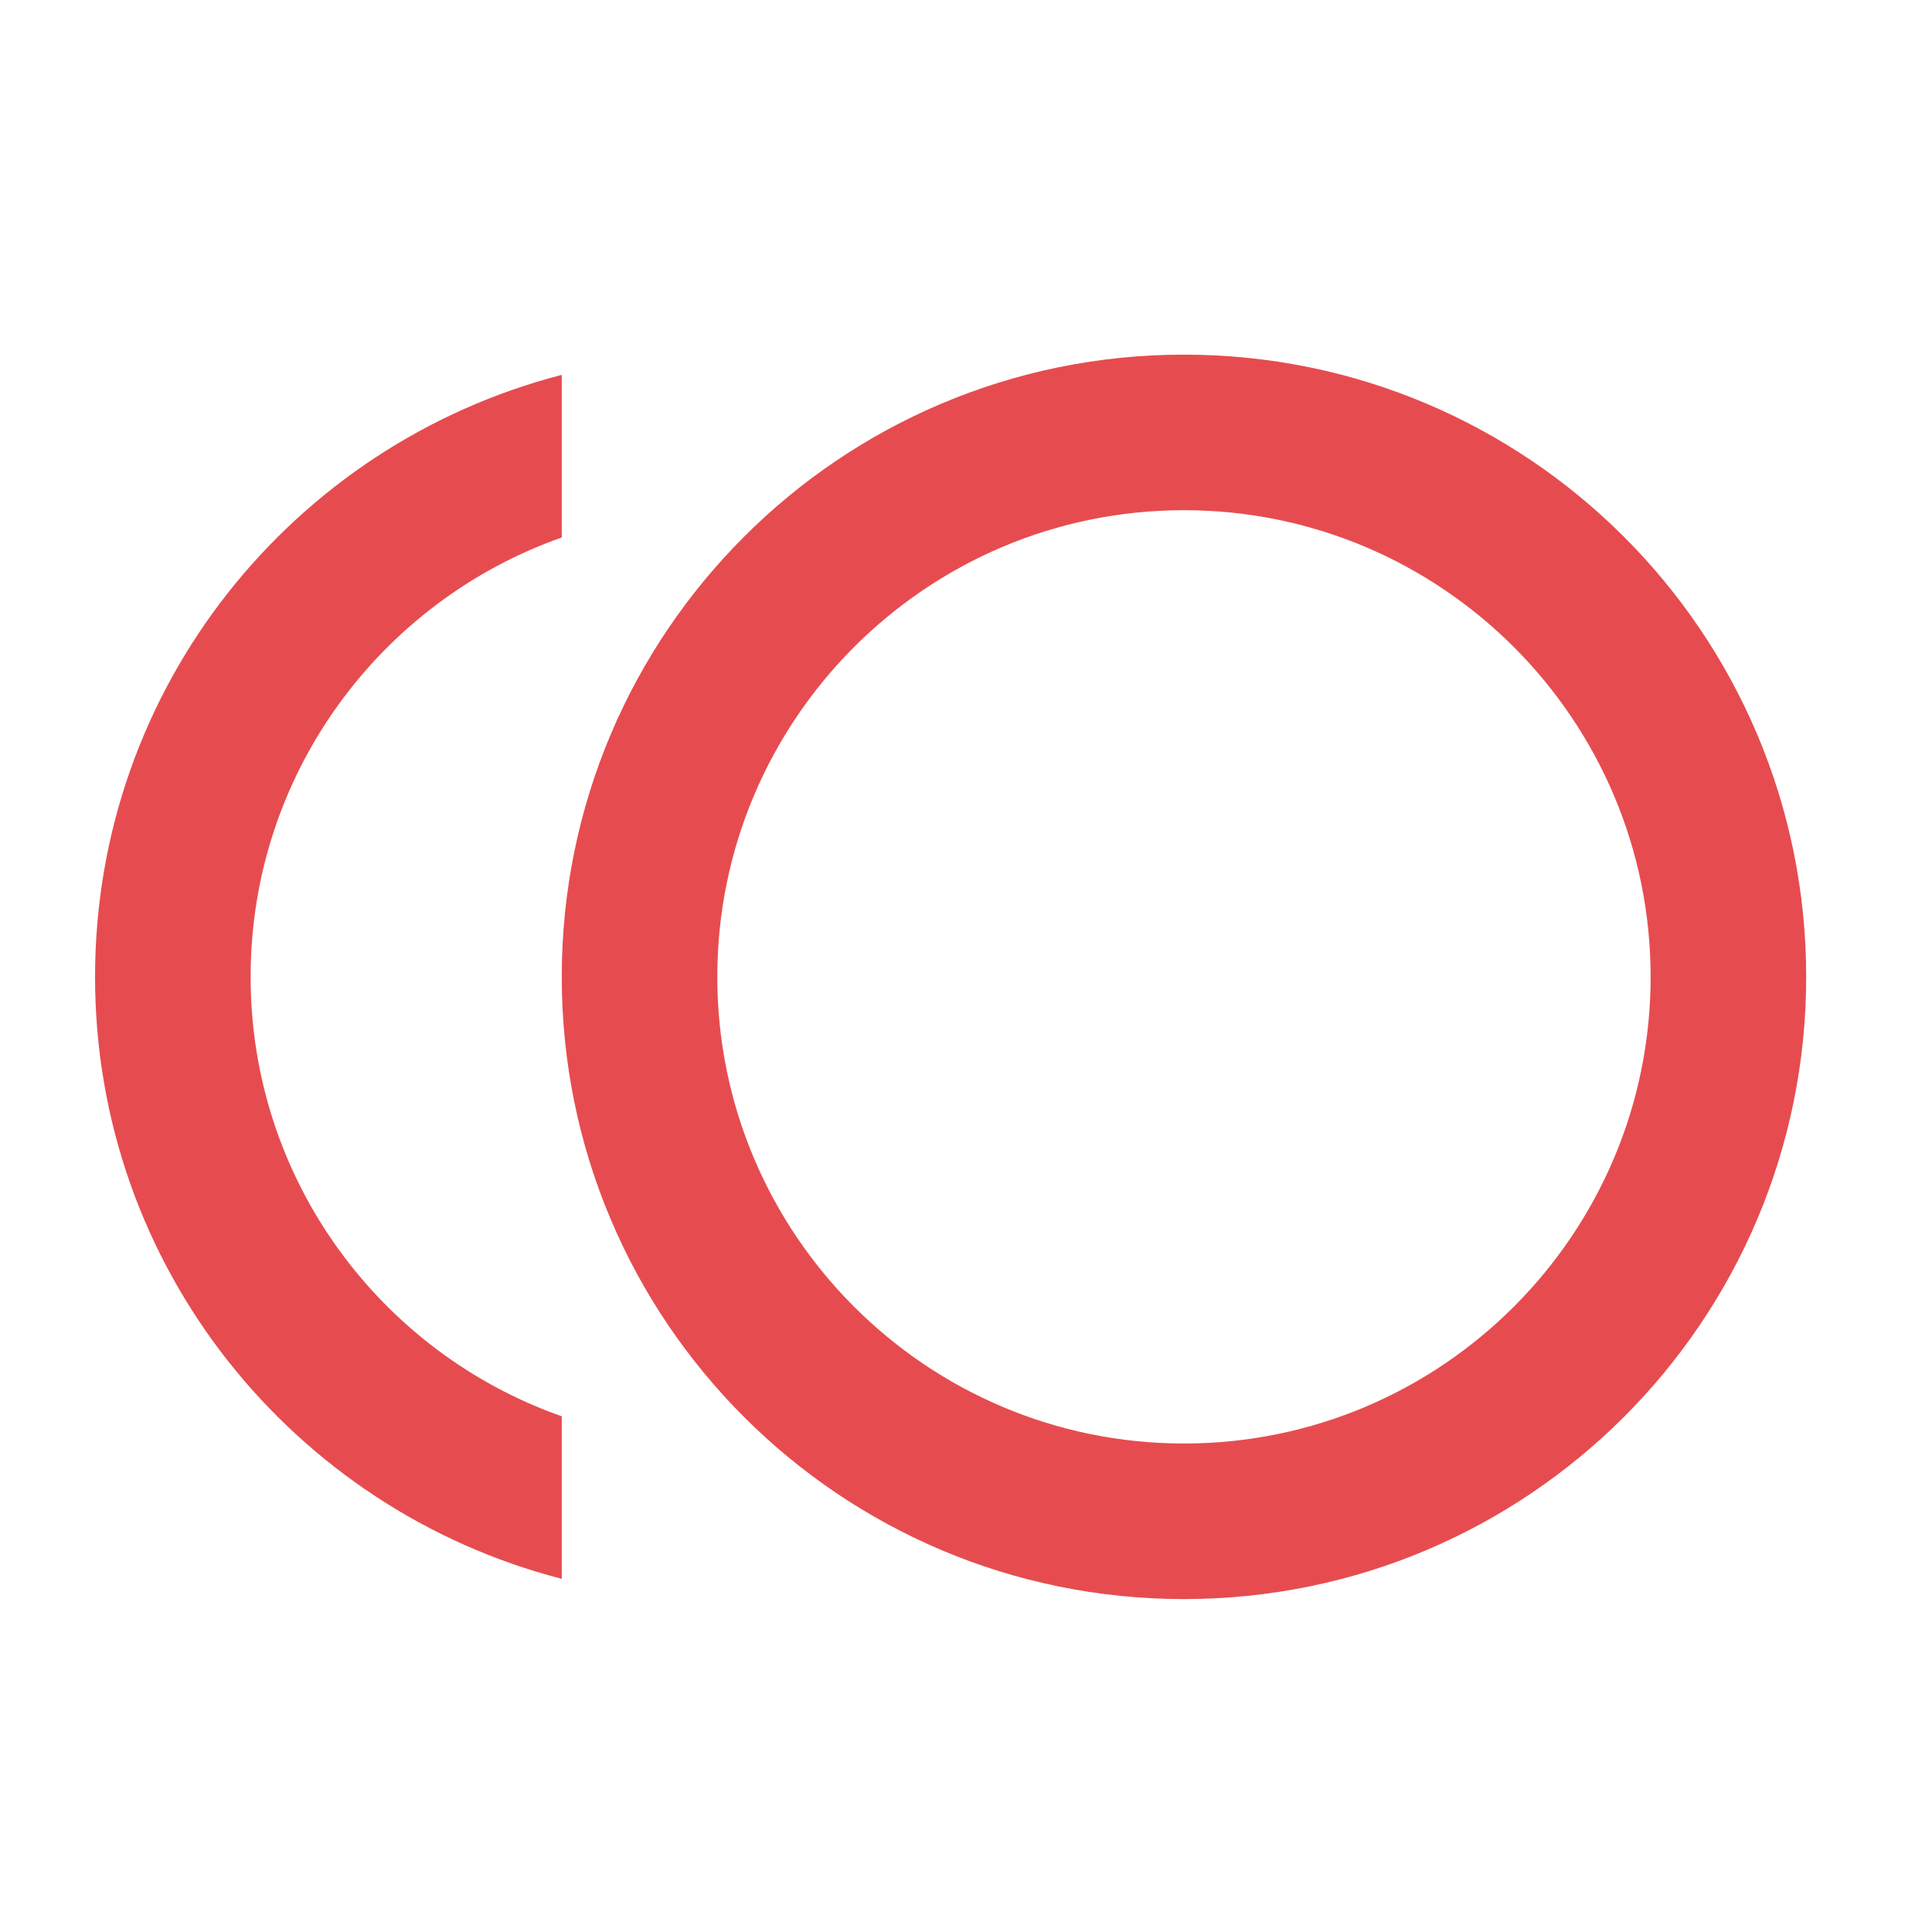 <svg width="25" height="25" viewBox="0 0 25 25" fill="none" xmlns="http://www.w3.org/2000/svg">
<g clip-path="url(#clip0_10_9548)">
<path d="M15.32 4.589C10.872 4.589 7.269 8.192 7.269 12.641C7.269 17.089 10.872 20.692 15.32 20.692C19.769 20.692 23.372 17.089 23.372 12.641C23.372 8.192 19.769 4.589 15.32 4.589ZM15.32 18.679C11.989 18.679 9.282 15.972 9.282 12.641C9.282 9.31 11.989 6.602 15.32 6.602C18.651 6.602 21.359 9.31 21.359 12.641C21.359 15.972 18.651 18.679 15.32 18.679Z" fill="#E64C4F"/>
<path d="M3.243 12.641C3.243 10.014 4.924 7.78 7.269 6.955V4.851C3.797 5.747 1.23 8.887 1.23 12.641C1.23 16.395 3.797 19.535 7.269 20.43V18.327C4.924 17.502 3.243 15.268 3.243 12.641Z" fill="#E64C4F"/>
</g>
<defs>
<clipPath id="clip0_10_9548">
<rect width="24.154" height="24.154" fill="white" transform="translate(0.224 0.564)"/>
</clipPath>
</defs>
</svg>

